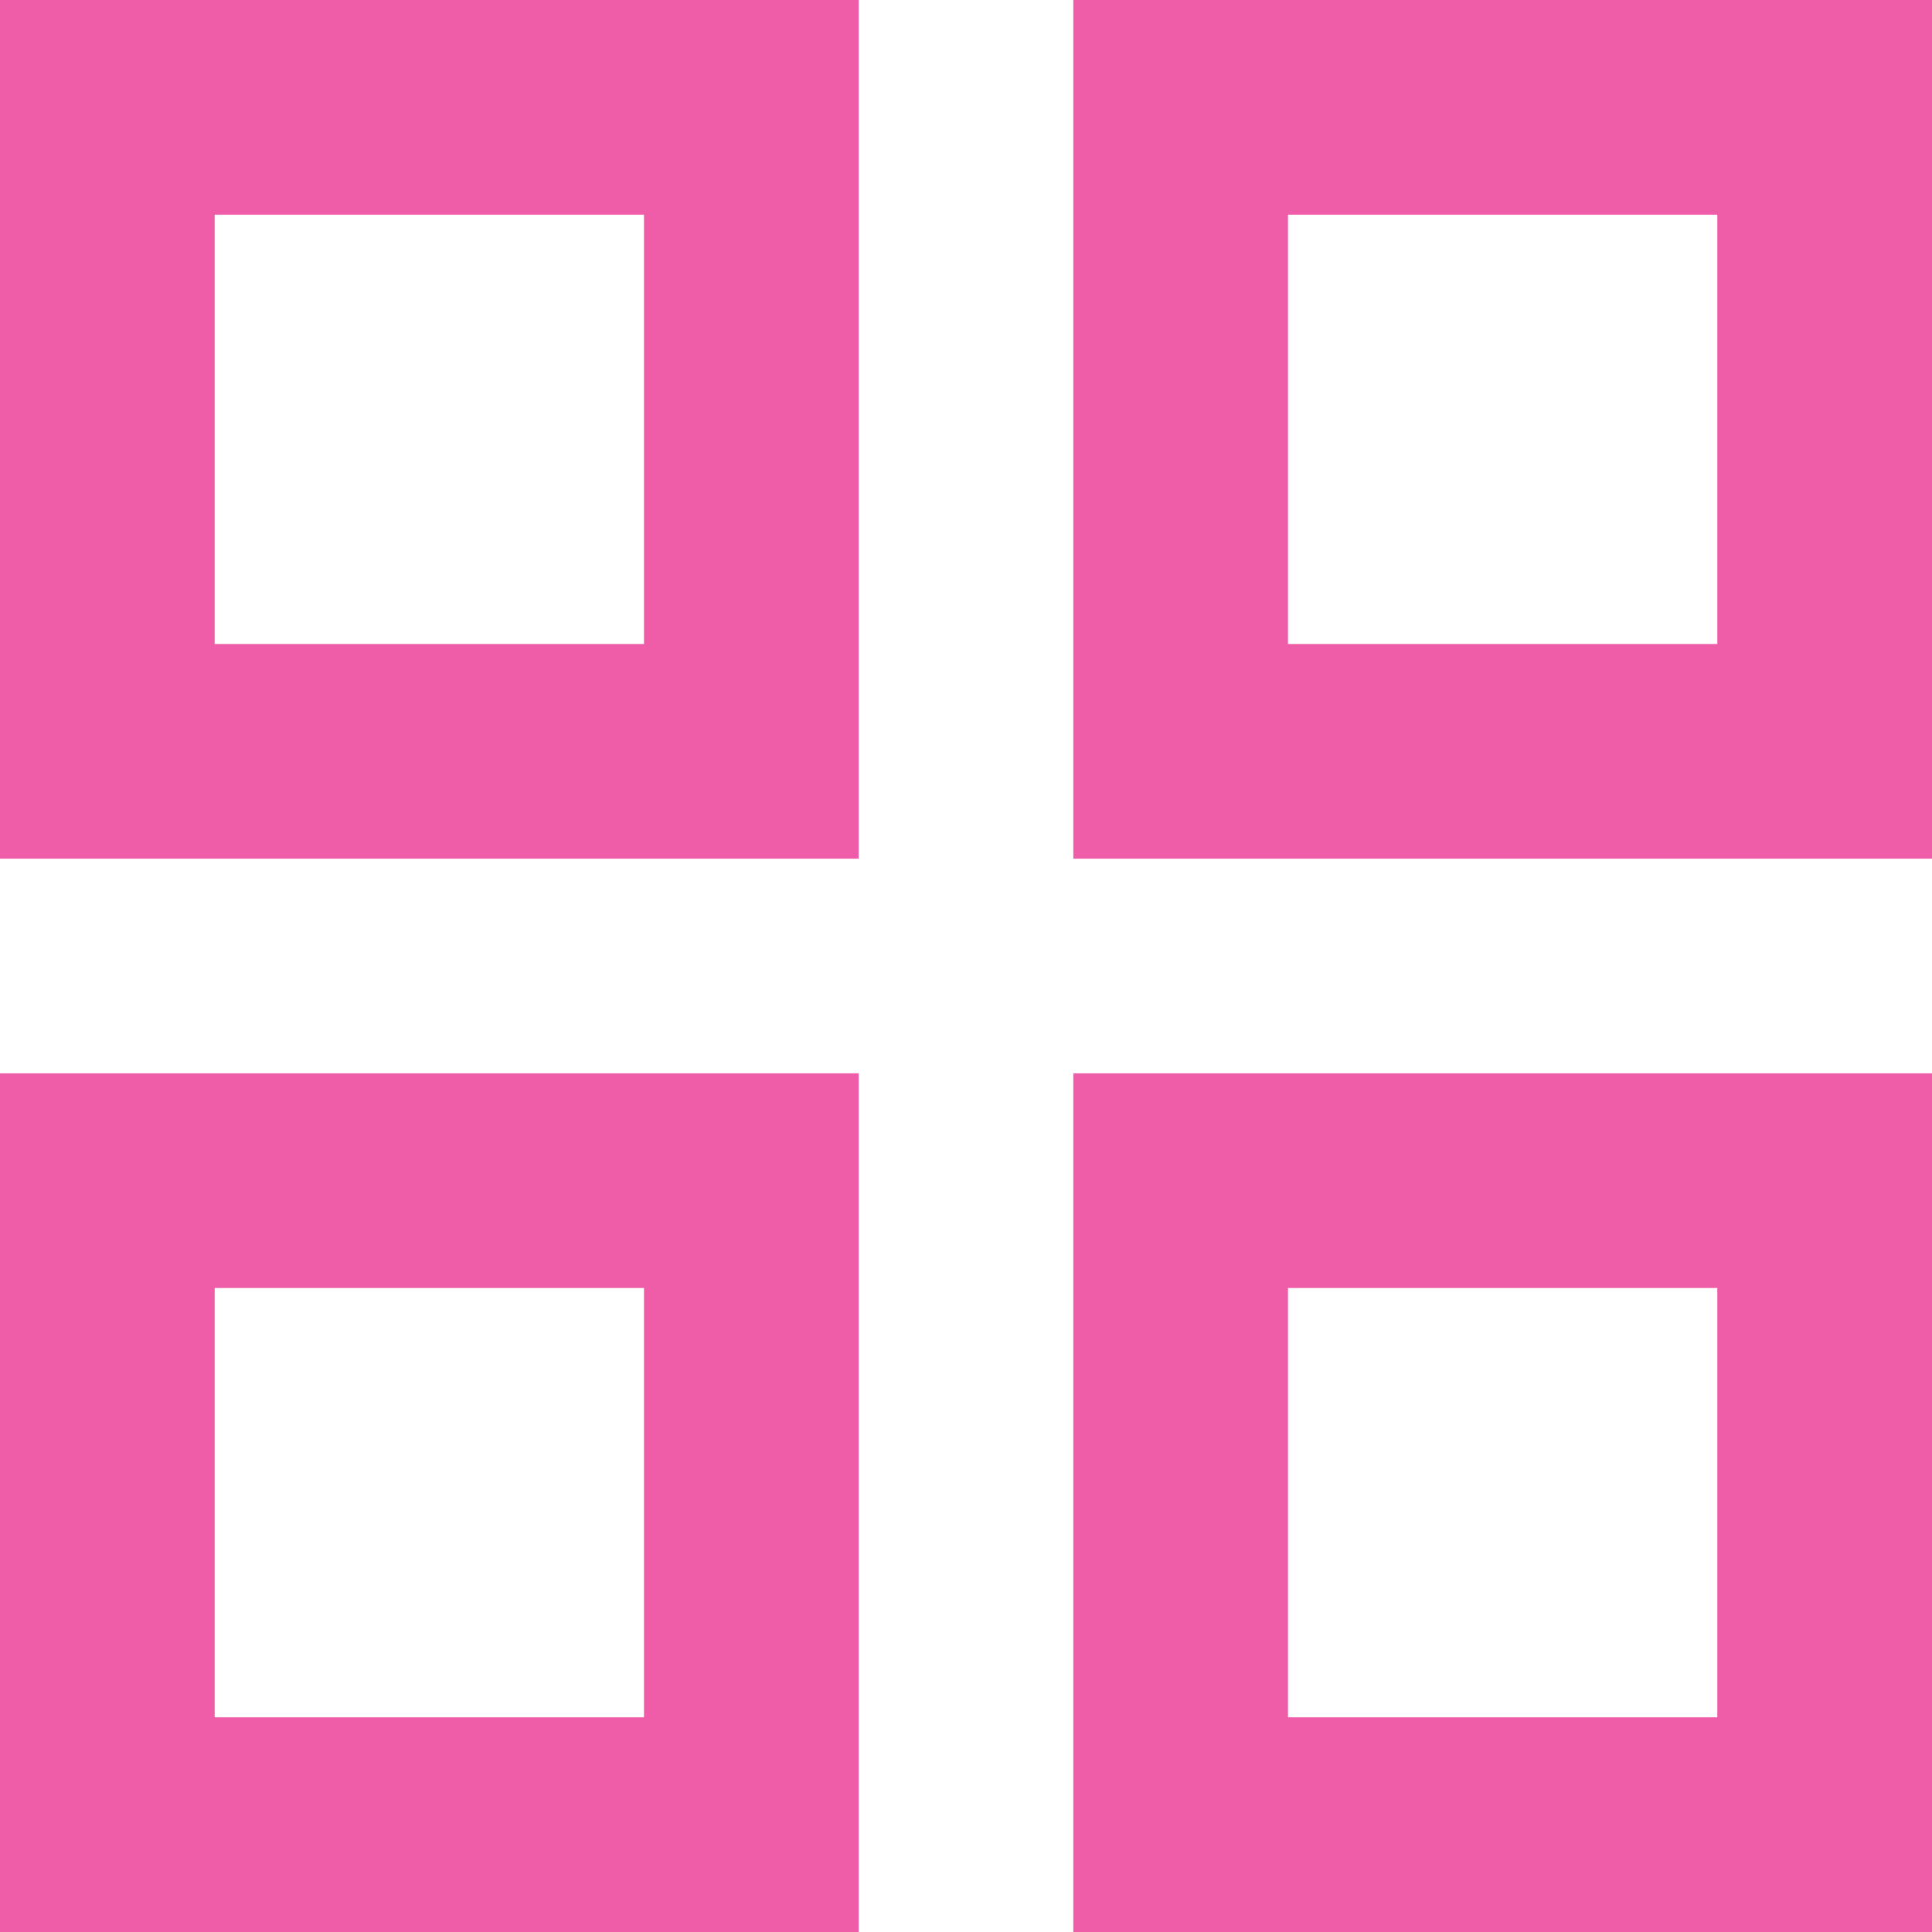 <svg width="33" height="33" viewBox="0 0 33 33" fill="none" xmlns="http://www.w3.org/2000/svg">
<path d="M0 0H14.667V14.667H0V0ZM0 18.333H14.667V33H0V18.333ZM18.333 0H33V14.667H18.333V0ZM18.333 18.333H33V33H18.333V18.333ZM22 3.667V11H29.333V3.667H22ZM22 22V29.333H29.333V22H22ZM3.667 3.667V11H11V3.667H3.667ZM3.667 22V29.333H11V22H3.667Z" fill="#EF5DA8"/>
</svg>
